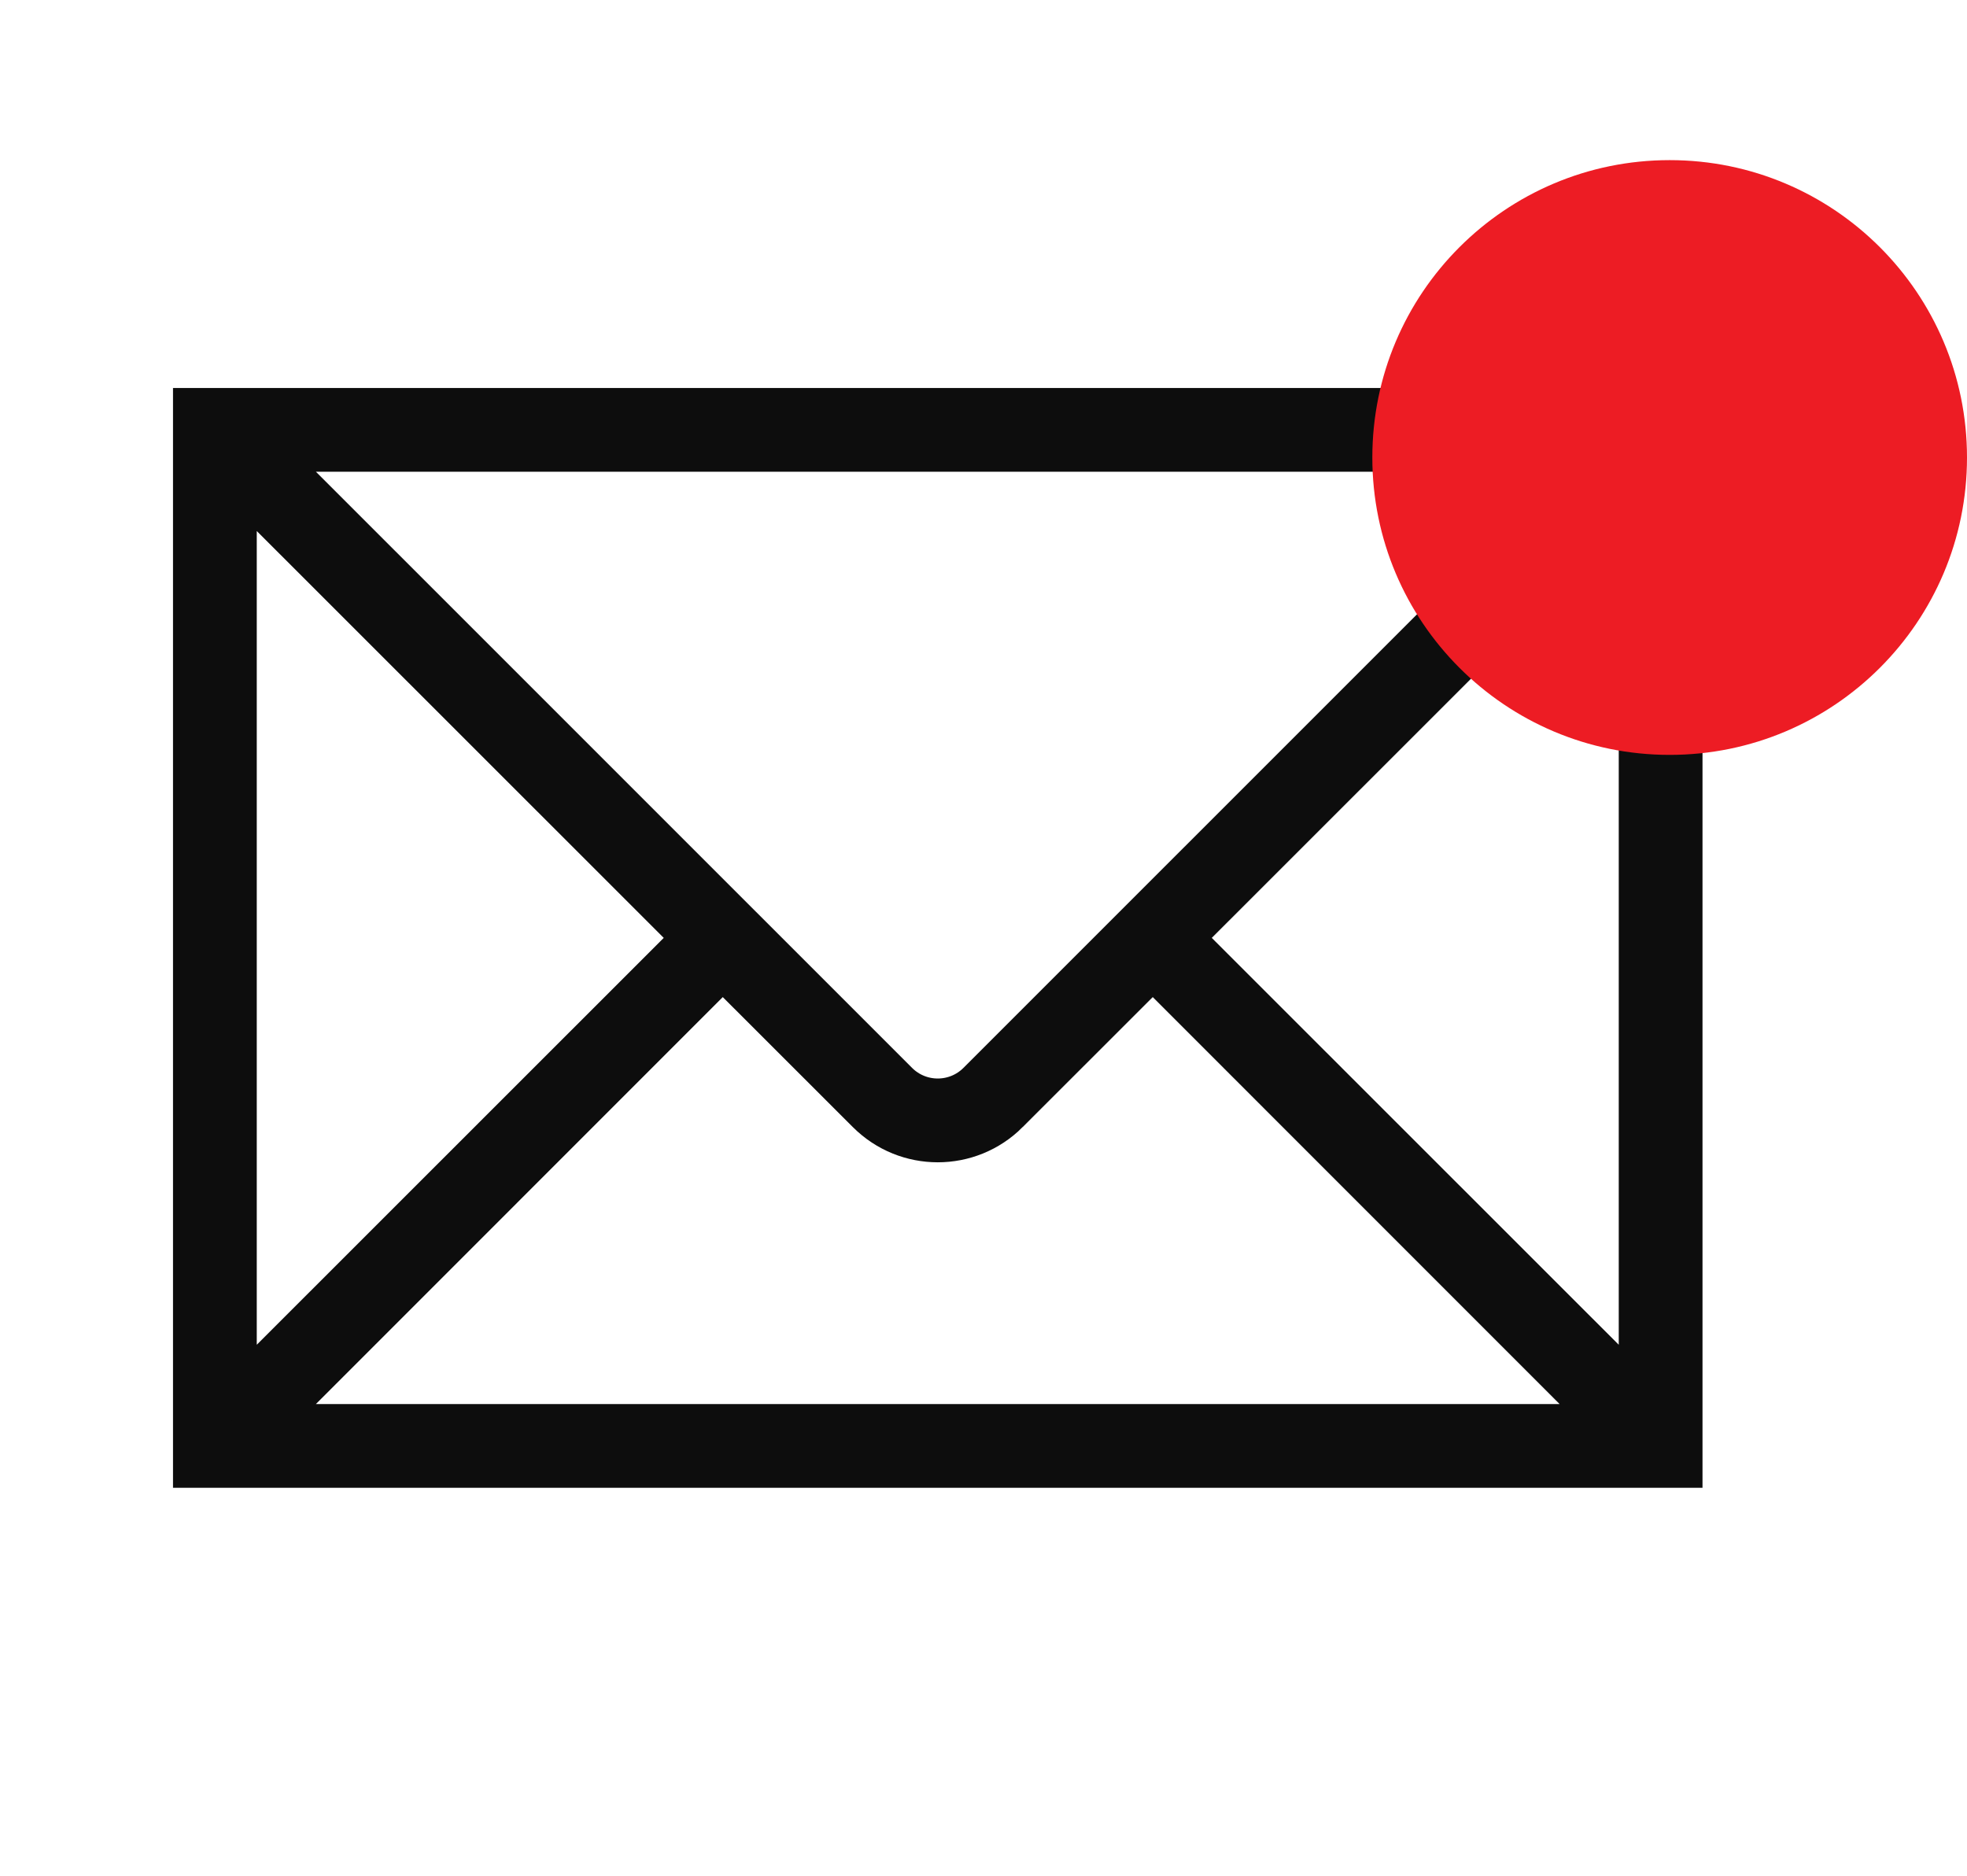 <svg width="86" height="82" xmlns="http://www.w3.org/2000/svg" xmlns:xlink="http://www.w3.org/1999/xlink" xml:space="preserve" overflow="hidden"><defs><clipPath id="clip0"><rect x="3556" y="279" width="86" height="82"/></clipPath></defs><g clip-path="url(#clip0)" transform="translate(-3556 -279)"><g><g><g><path d="M3564.54 296.938 3564.54 343.062 3629.46 343.062 3629.46 296.938ZM3598.81 326.376C3597.81 327.372 3596.19 327.372 3595.19 326.376L3567.47 298.66C3567.47 298.657 3567.47 298.652 3567.47 298.648 3567.47 298.647 3567.48 298.646 3567.48 298.646L3626.52 298.646C3626.53 298.646 3626.53 298.65 3626.53 298.655 3626.53 298.657 3626.53 298.659 3626.53 298.66ZM3586.4 320 3566.26 340.132C3566.26 340.135 3566.26 340.135 3566.25 340.132 3566.25 340.13 3566.25 340.128 3566.25 340.126L3566.25 299.874C3566.25 299.87 3566.25 299.866 3566.26 299.866 3566.26 299.866 3566.26 299.867 3566.26 299.868ZM3587.6 321.208 3593.98 327.583C3595.65 329.251 3598.35 329.252 3600.02 327.584 3600.02 327.584 3600.02 327.584 3600.02 327.583L3606.4 321.208 3626.53 341.34C3626.53 341.343 3626.53 341.348 3626.53 341.352 3626.53 341.353 3626.52 341.354 3626.52 341.354L3567.48 341.354C3567.47 341.354 3567.47 341.35 3567.47 341.346 3567.47 341.343 3567.47 341.341 3567.47 341.34ZM3607.6 320 3627.74 299.868C3627.74 299.865 3627.74 299.865 3627.75 299.868 3627.75 299.87 3627.75 299.872 3627.75 299.874L3627.75 340.126C3627.75 340.131 3627.75 340.134 3627.74 340.134 3627.74 340.134 3627.74 340.133 3627.74 340.132Z" stroke="#0D0D0D" stroke-width="1.952" fill="#0D0D0D"/></g></g></g><path d="M3616 299C3616 291.82 3621.82 286 3629 286 3636.18 286 3642 291.82 3642 299 3642 306.18 3636.18 312 3629 312 3621.82 312 3616 306.18 3616 299Z" fill="#ED1C24" fill-rule="evenodd"/></g></svg>